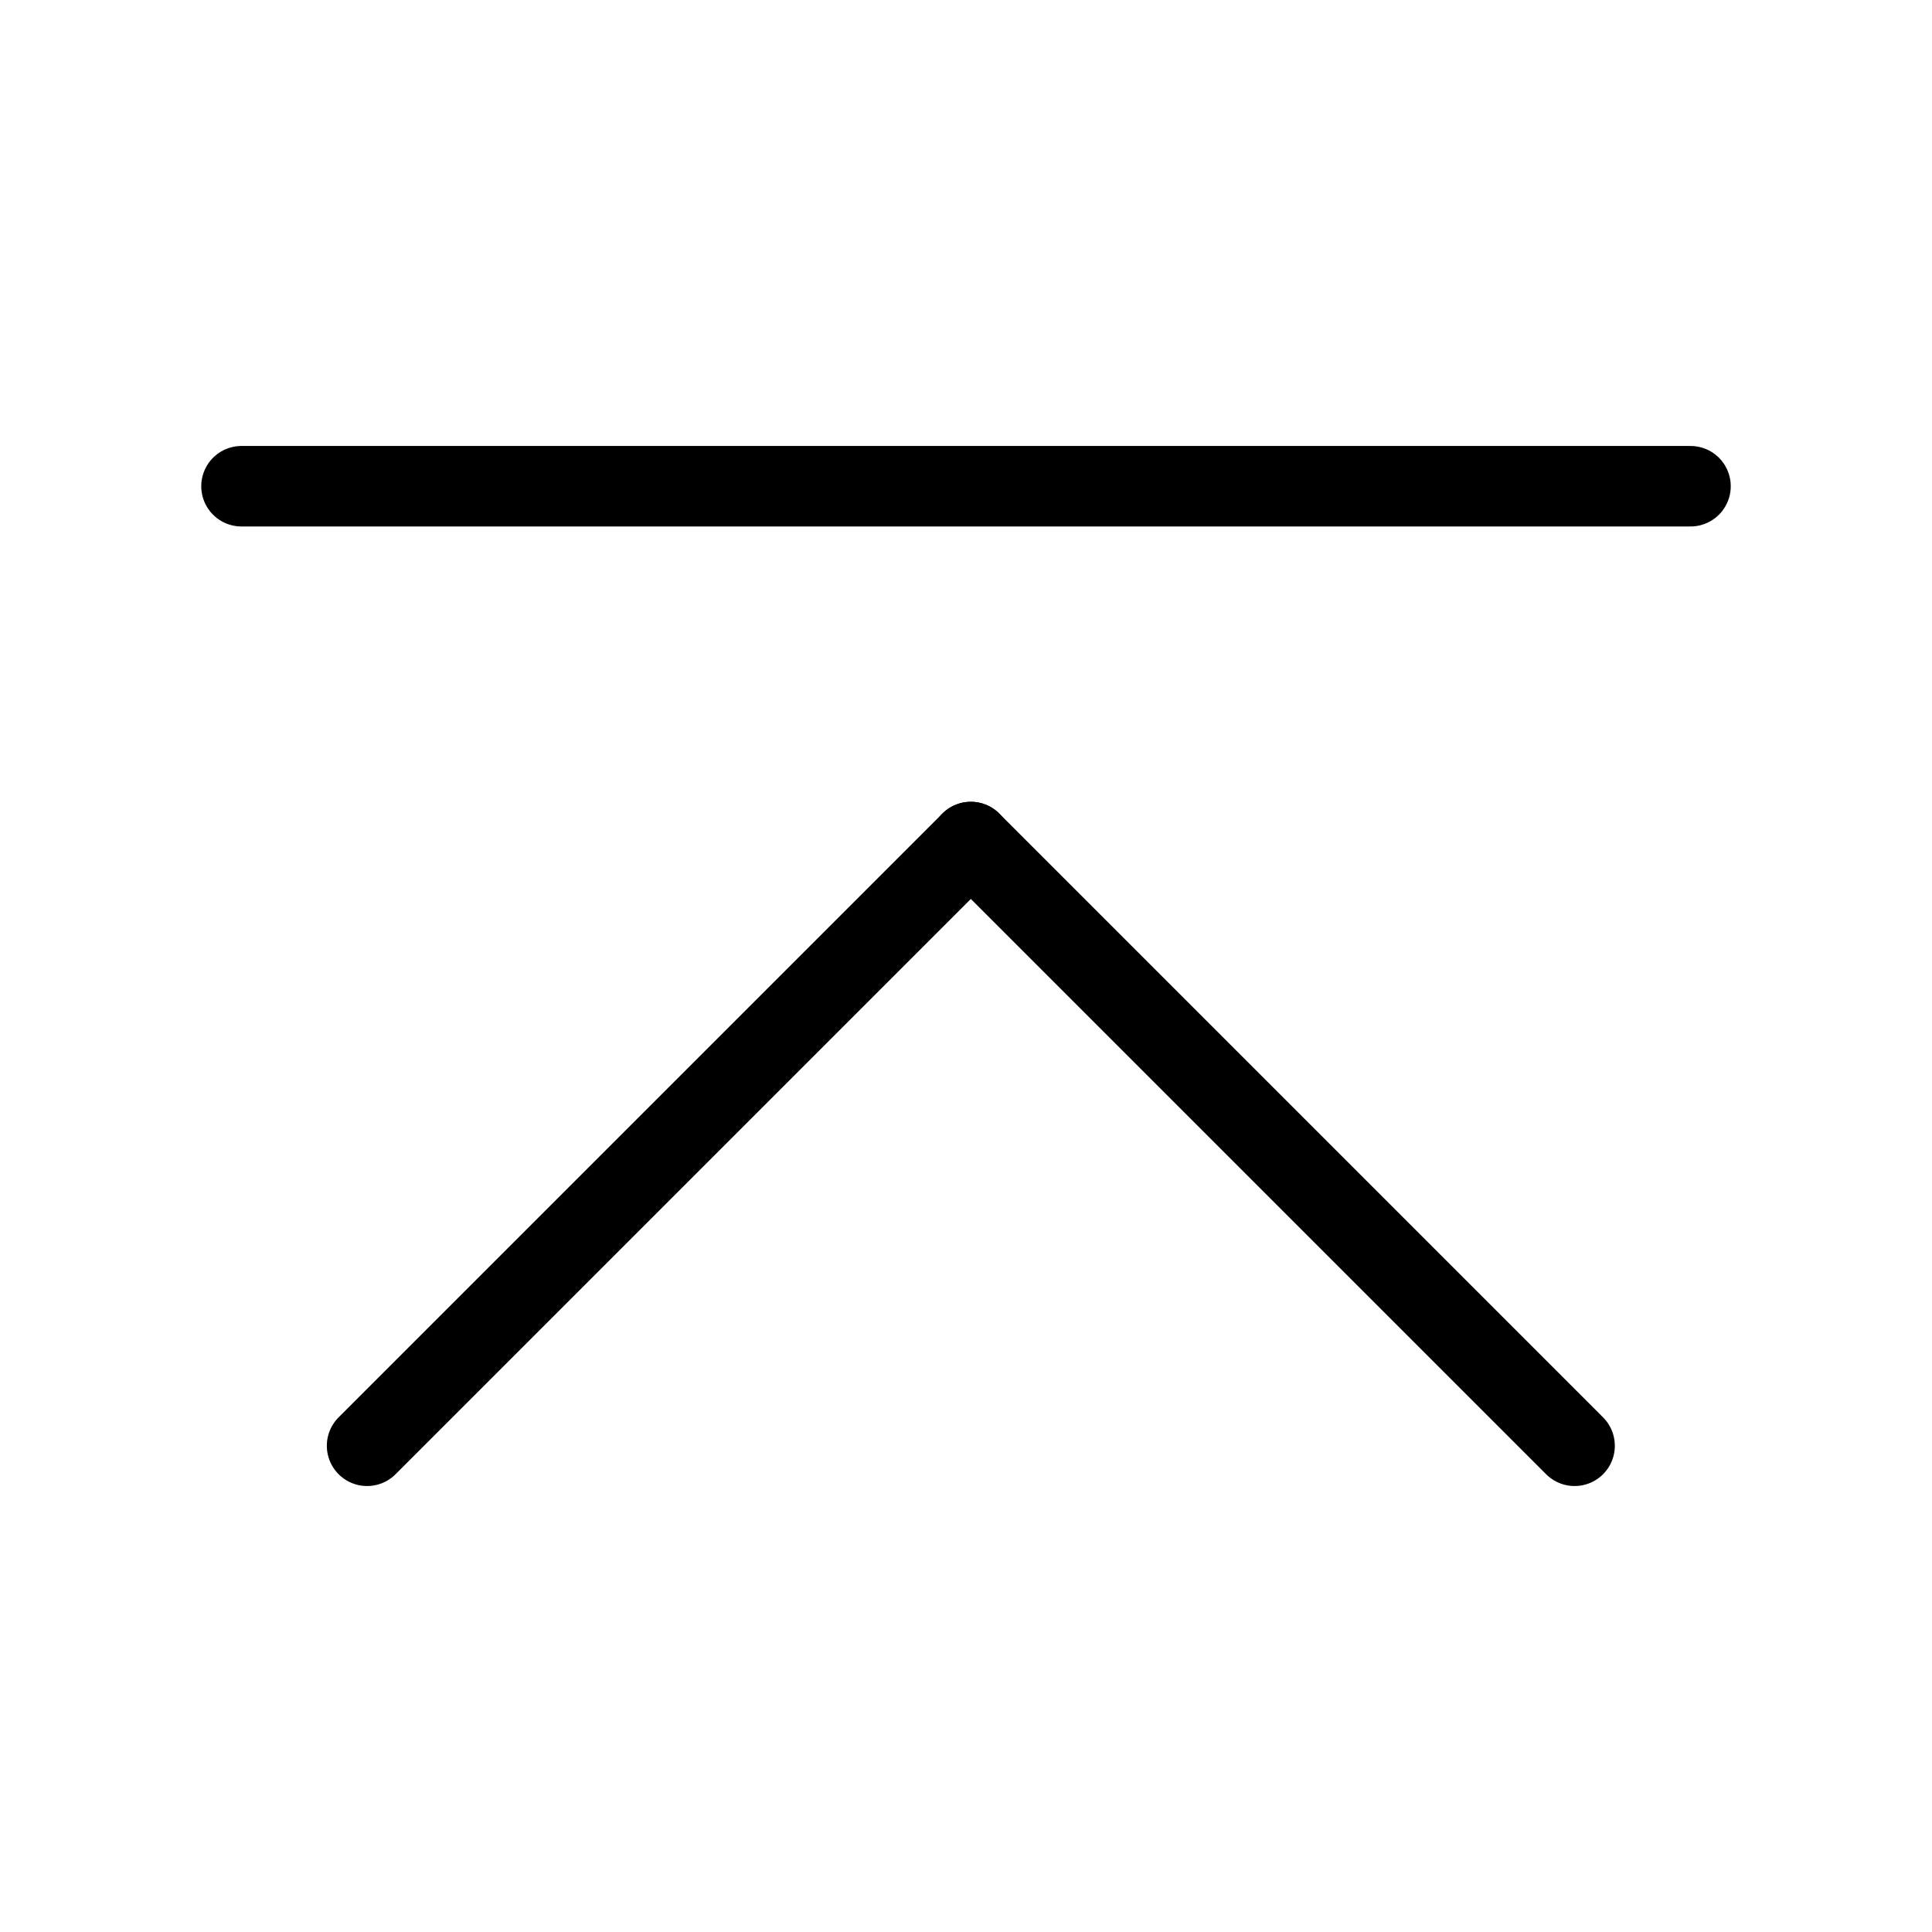 <?xml version="1.0" encoding="UTF-8"?><svg id="a" xmlns="http://www.w3.org/2000/svg" viewBox="0 0 24 24"><defs><style>.c{fill:none;stroke:#000;stroke-linecap:round;stroke-linejoin:round;}</style></defs><line class="c" x1="3" y1="6.04" x2="21" y2="6.04"/><line class="c" x1="4.56" y1="17.96" x2="12.06" y2="10.46"/><line class="c" x1="19.56" y1="17.96" x2="12.06" y2="10.46"/></svg>